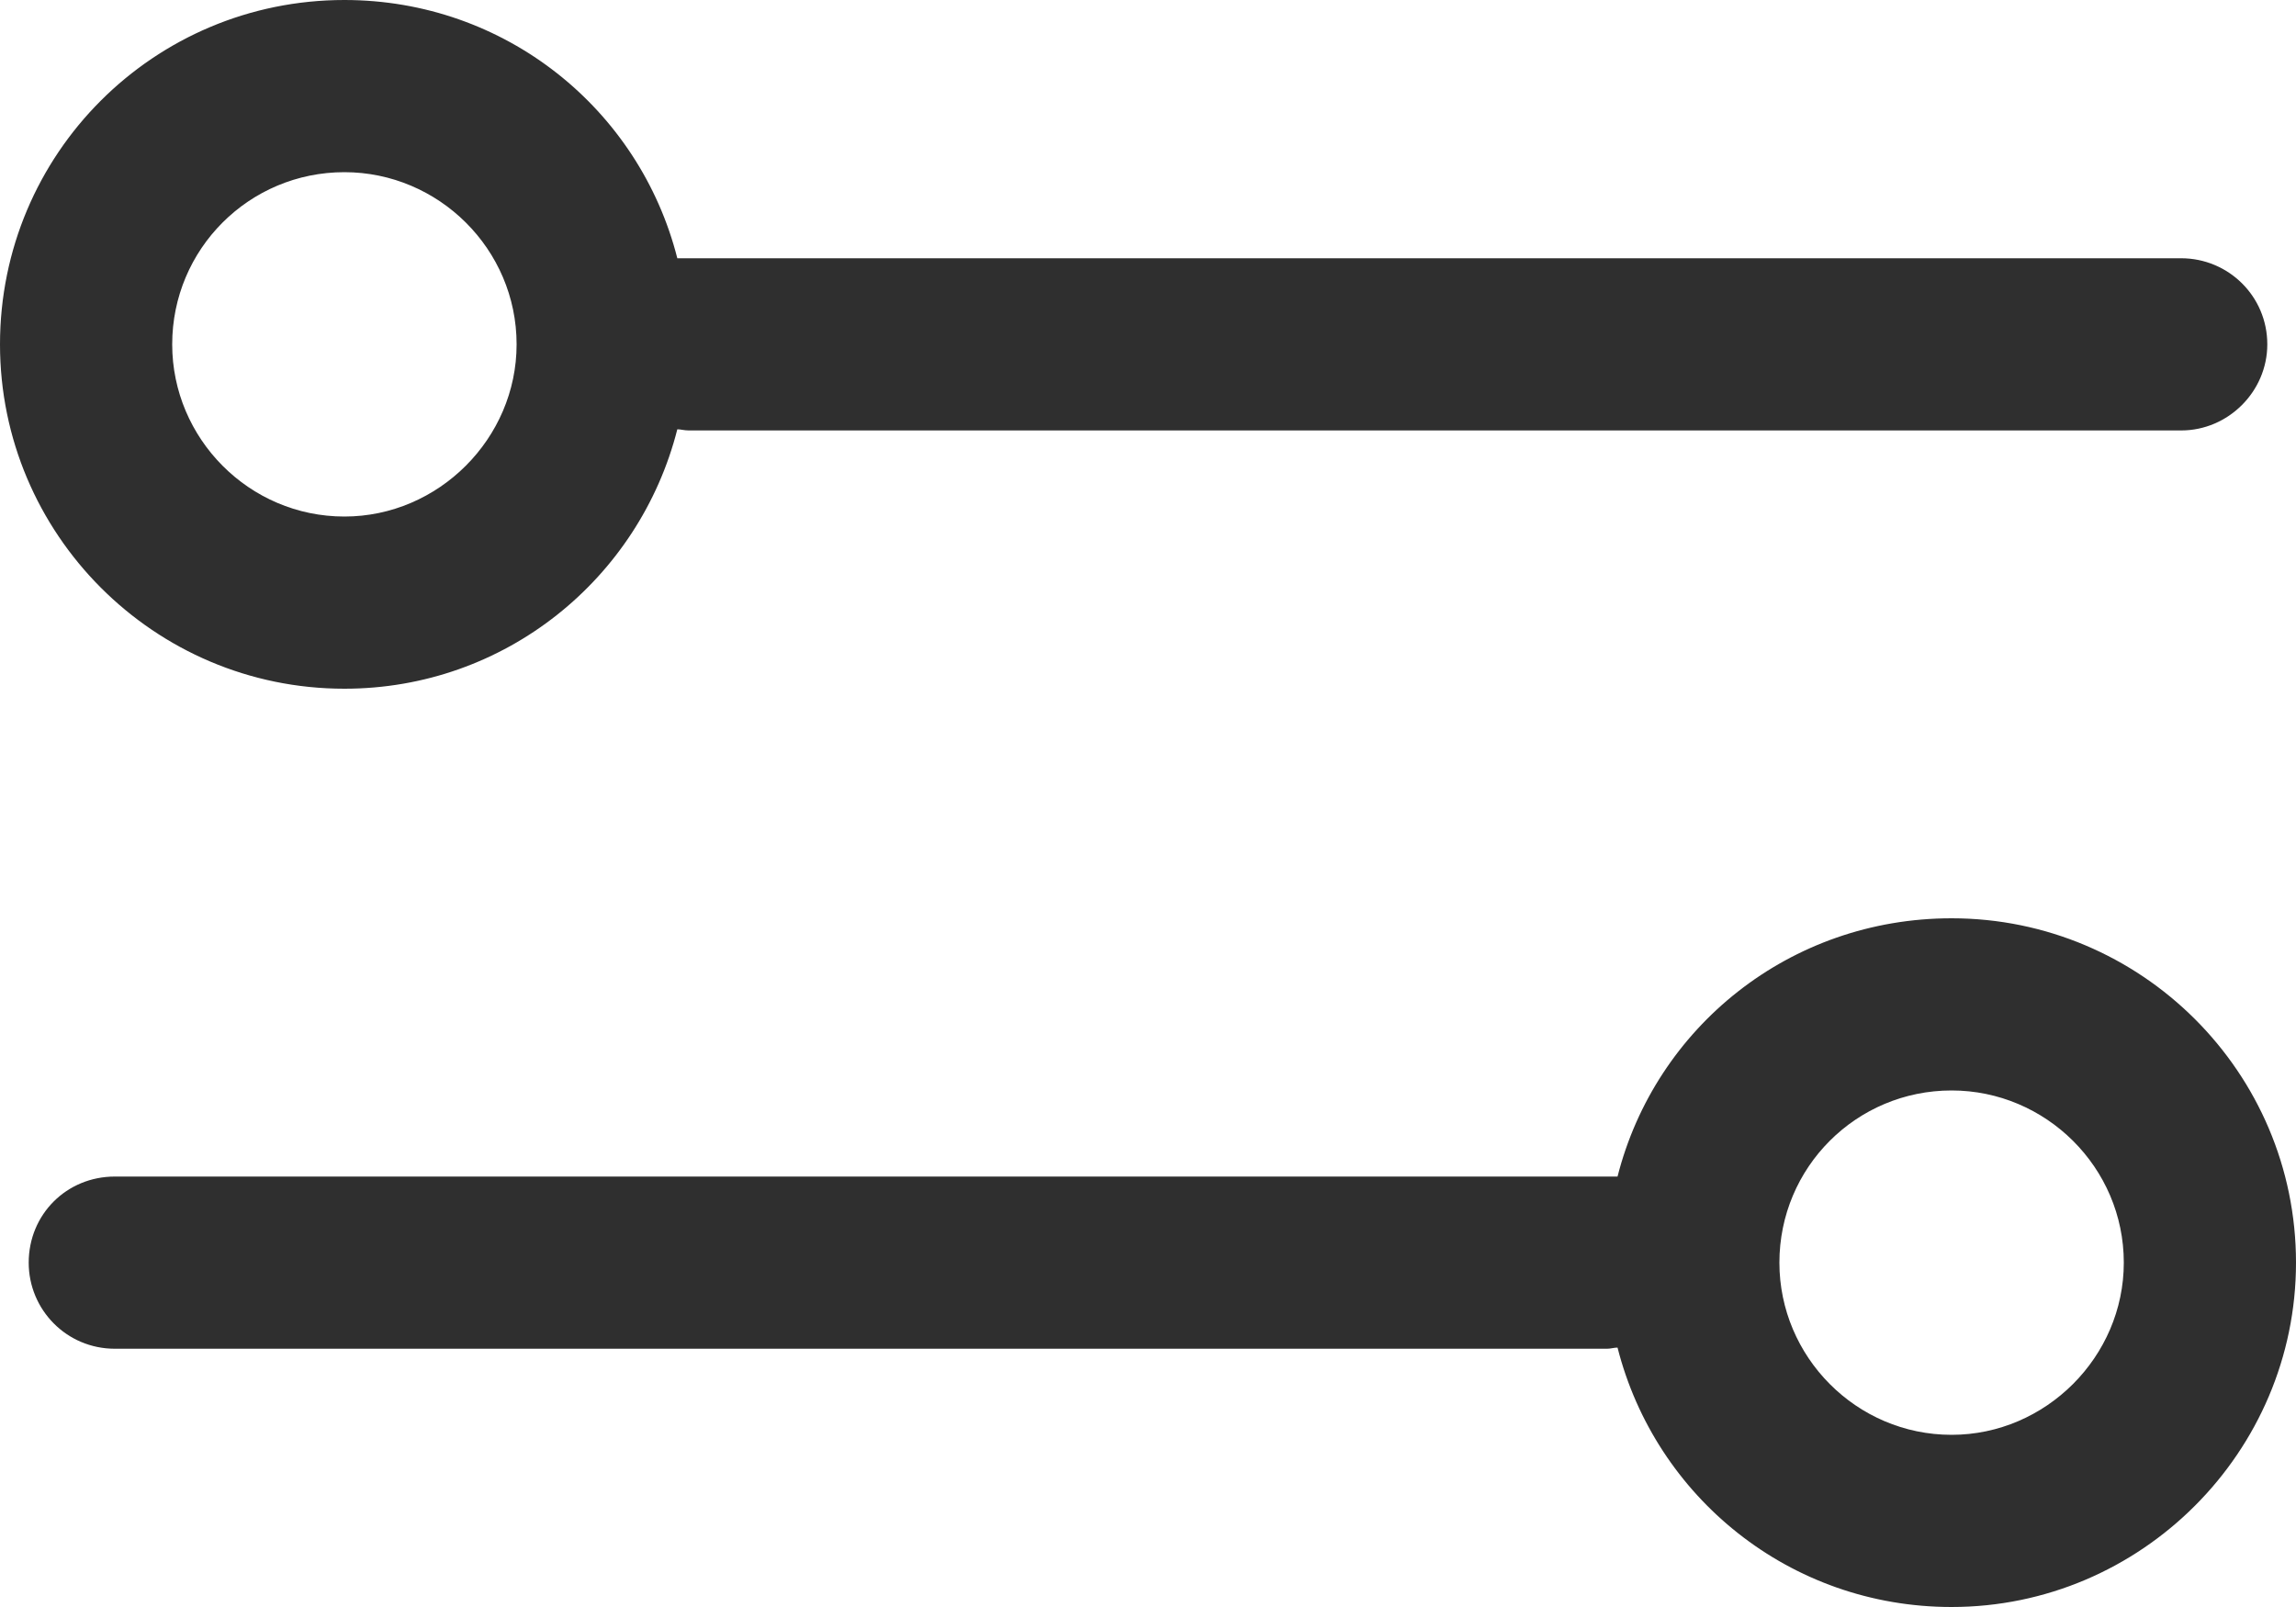 
<svg width="20" height="14" viewBox="0 0 20 14" fill="none" xmlns="http://www.w3.org/2000/svg" xmlns:xlink="http://www.w3.org/1999/xlink">
	<desc>
			Created with Pixso.
	</desc>
	<defs/>
	<path d="M3 6C4.4 6 5.57 5.04 5.9 3.74C5.93 3.74 5.96 3.75 6 3.75L19 3.75C19.41 3.75 19.75 3.41 19.75 3C19.75 2.58 19.41 2.25 19 2.25L6 2.25C5.96 2.25 5.93 2.25 5.9 2.25C5.57 0.95 4.4 0 3 0C1.34 0 0 1.34 0 3C0 4.65 1.34 6 3 6ZM3 4.5C3.82 4.5 4.5 3.82 4.5 3C4.5 2.17 3.82 1.5 3 1.5C2.17 1.5 1.5 2.17 1.5 3C1.5 3.82 2.17 4.5 3 4.5ZM17 14C18.65 14 20 12.65 20 11C20 9.34 18.65 8 17 8C15.59 8 14.42 8.95 14.09 10.25C14.06 10.25 14.03 10.25 14 10.25L1 10.25C0.58 10.25 0.25 10.58 0.25 11C0.25 11.41 0.58 11.75 1 11.75L14 11.75C14.03 11.75 14.06 11.74 14.09 11.74C14.42 13.04 15.59 14 17 14ZM17 12.5C17.82 12.5 18.5 11.82 18.5 11C18.5 10.17 17.82 9.5 17 9.5C16.17 9.5 15.5 10.17 15.5 11C15.5 11.82 16.17 12.5 17 12.5Z" fill="#2F2F2F" fill-opacity="1" fill-rule="evenodd"/>
</svg>
